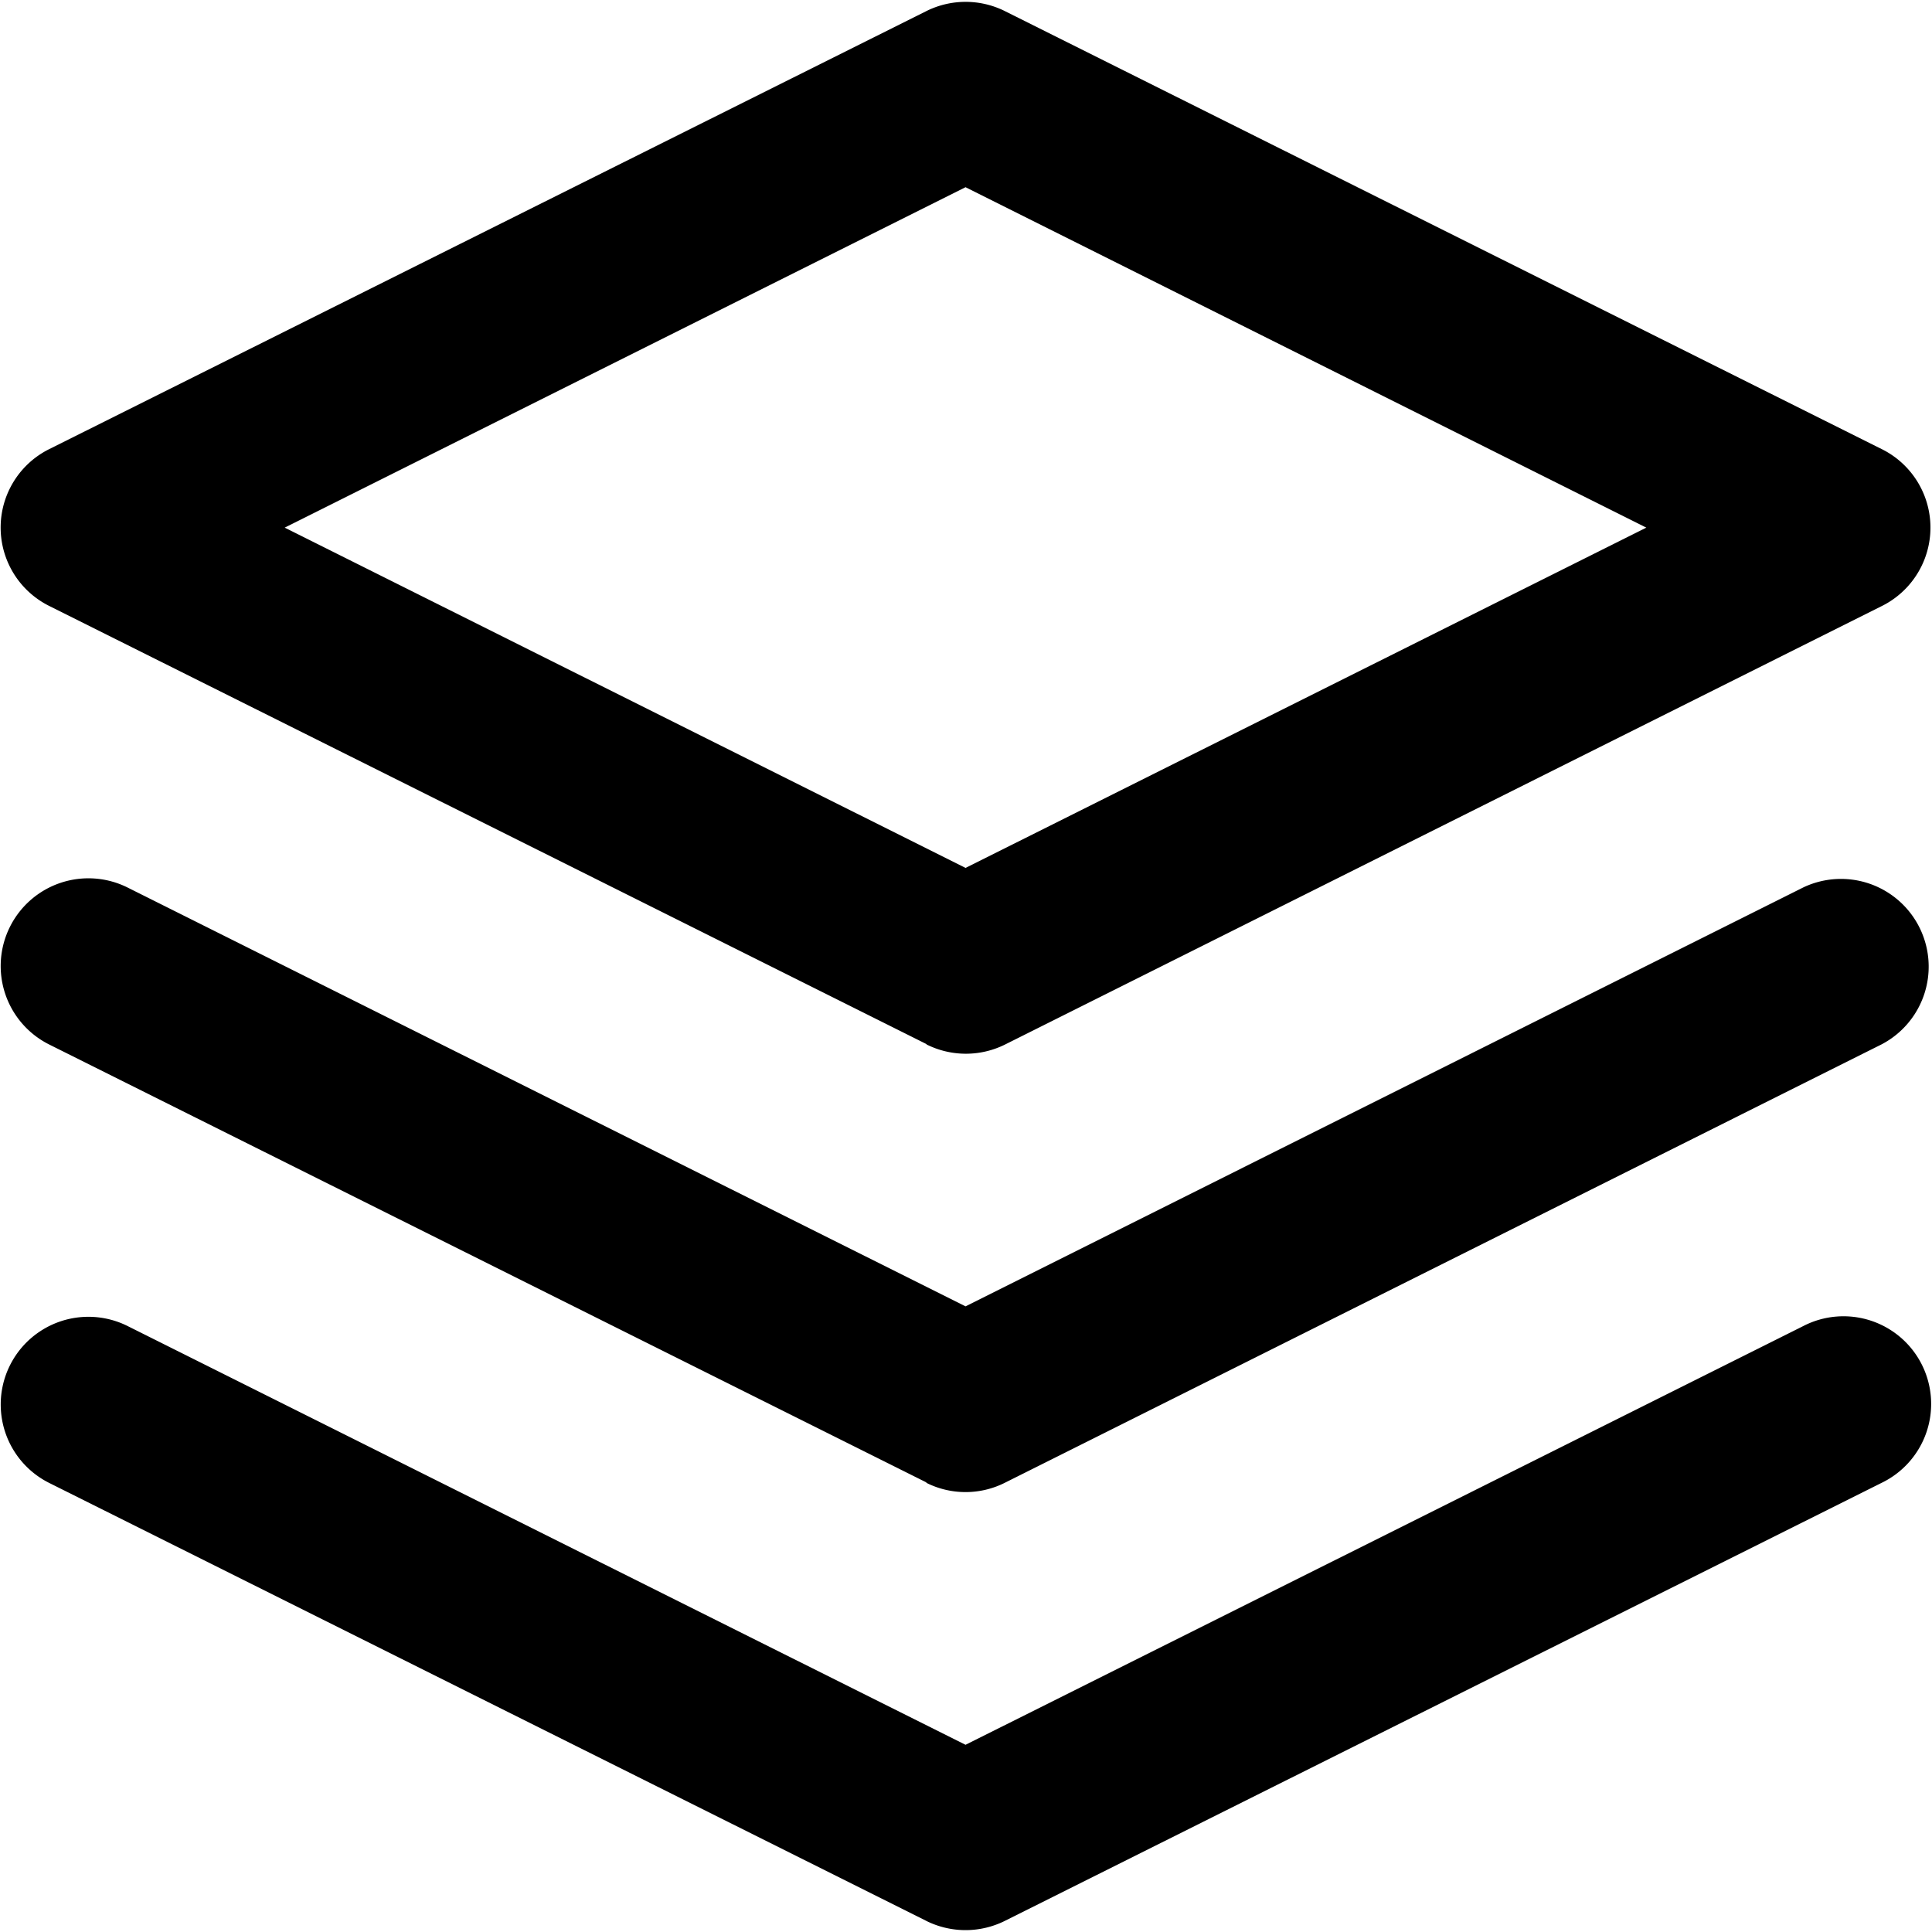 <?xml version="1.0" encoding="UTF-8" standalone="no"?>
<svg
   xmlns:dc="http://purl.org/dc/elements/1.1/"
   xmlns:cc="http://creativecommons.org/ns#"
   xmlns:rdf="http://www.w3.org/1999/02/22-rdf-syntax-ns#"
   xmlns:svg="http://www.w3.org/2000/svg"
   xmlns="http://www.w3.org/2000/svg"
   xmlns:sodipodi="http://sodipodi.sourceforge.net/DTD/sodipodi-0.dtd"
   xmlns:inkscape="http://www.inkscape.org/namespaces/inkscape"
   id="icon-layers"
   width="30"
   height="30"
   viewBox="0 0 30 30"
   version="1.1"
   sodipodi:docname="layers.svg"
   inkscape:version="0.92.4 (5da689c313, 2019-01-14)">
  <defs
     id="defs6" />
  <sodipodi:namedview
     pagecolor="#ffffff"
     bordercolor="#666666"
     borderopacity="1"
     objecttolerance="10"
     gridtolerance="10"
     guidetolerance="10"
     inkscape:pageopacity="0"
     inkscape:pageshadow="2"
     inkscape:window-width="1920"
     inkscape:window-height="1177"
     id="namedview4"
     showgrid="false"
     inkscape:zoom="7.8666667"
     inkscape:cx="15"
     inkscape:cy="15"
     inkscape:window-x="1272"
     inkscape:window-y="-8"
     inkscape:window-maximized="1"
     inkscape:current-layer="icon-layers" />
  <path
     id="Combined_Shape-2"
     data-name="Combined Shape"
     d="M 14.385,29.828 0.764,23.027 A 1.361,1.361 0 1 1 1.982,20.591 l 13.011,6.502 13.008,-6.502 a 1.361,1.361 0 1 1 1.216,2.435 L 15.602,29.828 a 1.37,1.37 0 0 1 -1.218,0 z m 0,-6.809 L 0.764,16.219 A 1.362,1.362 0 1 1 1.982,13.782 l 13.011,6.503 13.008,-6.505 a 1.362,1.362 0 0 1 1.216,2.437 L 15.602,23.025 a 1.36,1.36 0 0 1 -1.218,0 z m 0,-6.807 L 0.764,9.409 a 1.36,1.36 0 0 1 0,-2.435 L 14.385,0.172 a 1.367,1.367 0 0 1 1.218,0 l 13.619,6.803 a 1.36,1.36 0 0 1 0,2.435 L 15.607,16.219 a 1.367,1.367 0 0 1 -1.218,0 z M 4.421,8.193 14.993,13.477 25.564,8.193 14.993,2.907 Z"
     inkscape:connector-curvature="0"
     style="stroke-width:1.498" />
</svg>
